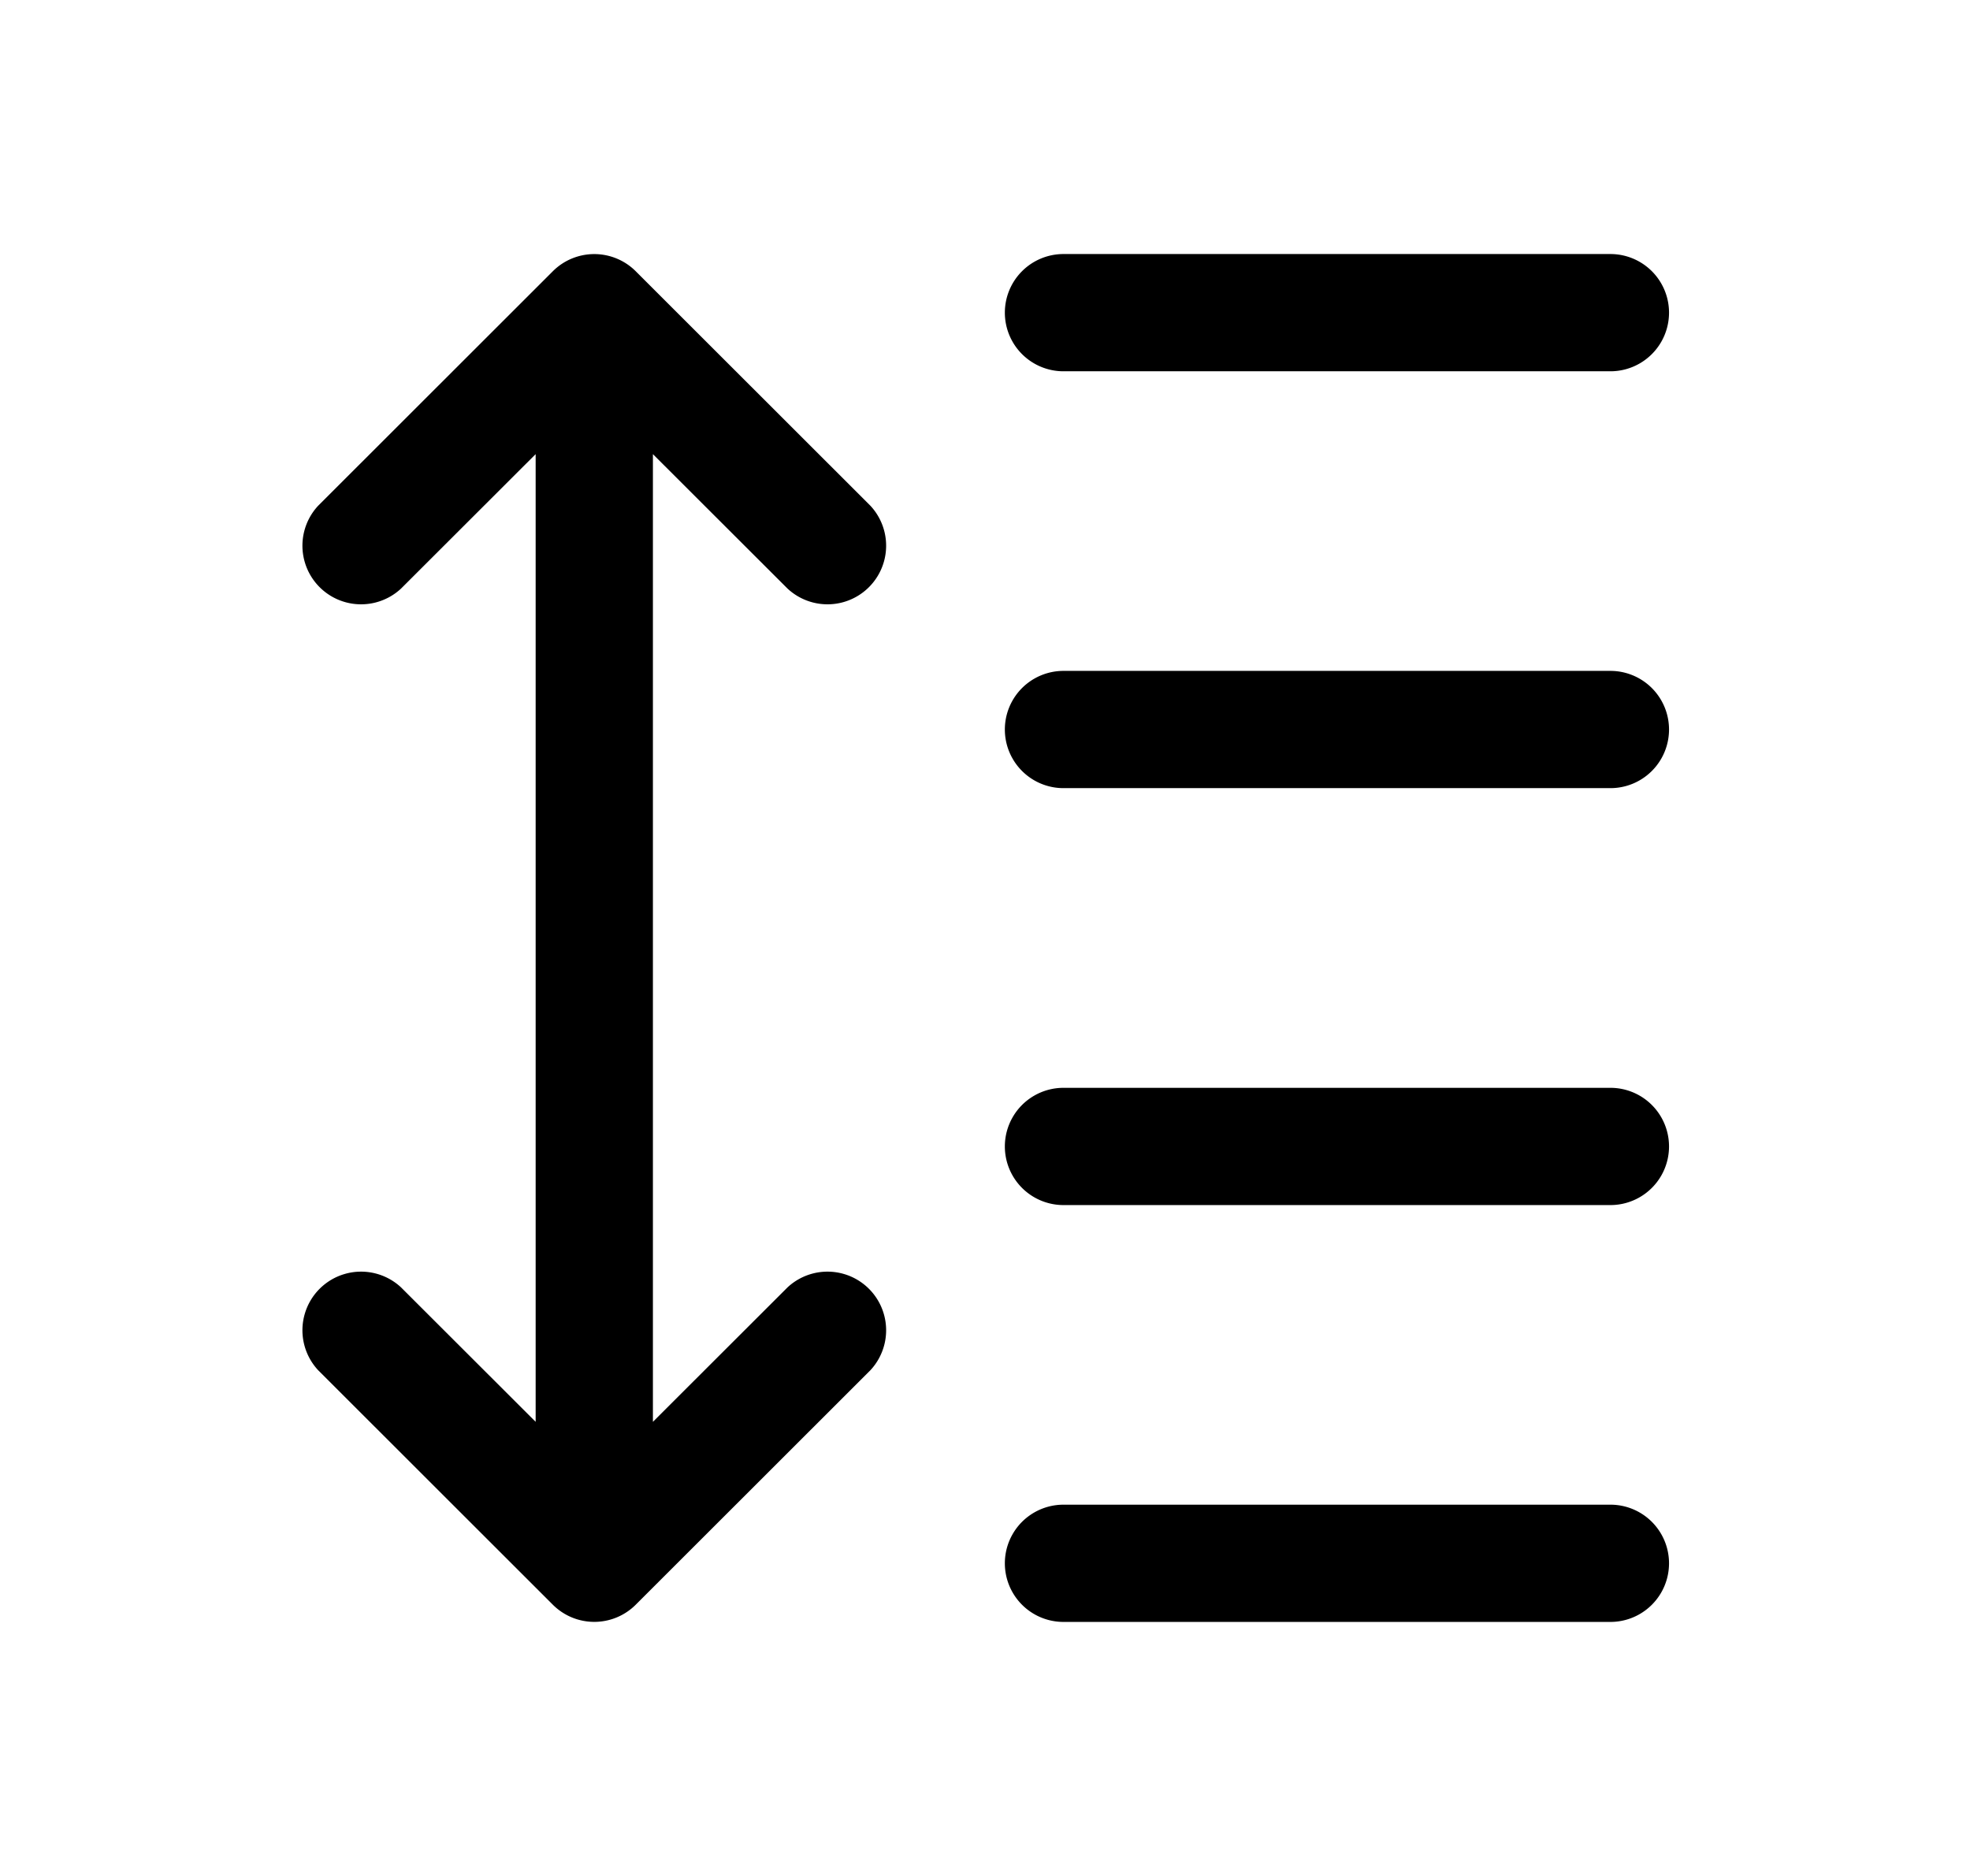 <svg xmlns="http://www.w3.org/2000/svg" width="1.05em" height="1em" viewBox="0 0 25 24"><path fill="currentColor" d="M12.754 4a.75.75 0 0 1 .75-.75H20.5a.75.75 0 0 1 0 1.5h-6.996a.75.75 0 0 1-.75-.75m7.746 9.917h-6.996a.75.75 0 0 0 0 1.5H20.5a.75.75 0 0 0 0-1.5m-6.996 5.333a.75.75 0 0 0 0 1.5H20.5a.75.75 0 0 0 0-1.5zm6.996-9.167h-6.996a.75.75 0 0 1 0-1.5H20.5a.75.75 0 0 1 0 1.5M9.974 16.47l-1.722 1.72V5.81l1.722 1.72a.75.75 0 0 0 1.06-1.06l-3.002-3a.75.75 0 0 0-1.06 0l-3.002 3a.75.75 0 0 0 1.06 1.06l1.722-1.72v12.38L5.03 16.47a.75.75 0 0 0-1.06 1.06l3.002 3a.75.75 0 0 0 1.06 0l3.002-3a.75.75 0 0 0-1.06-1.06"/></svg>